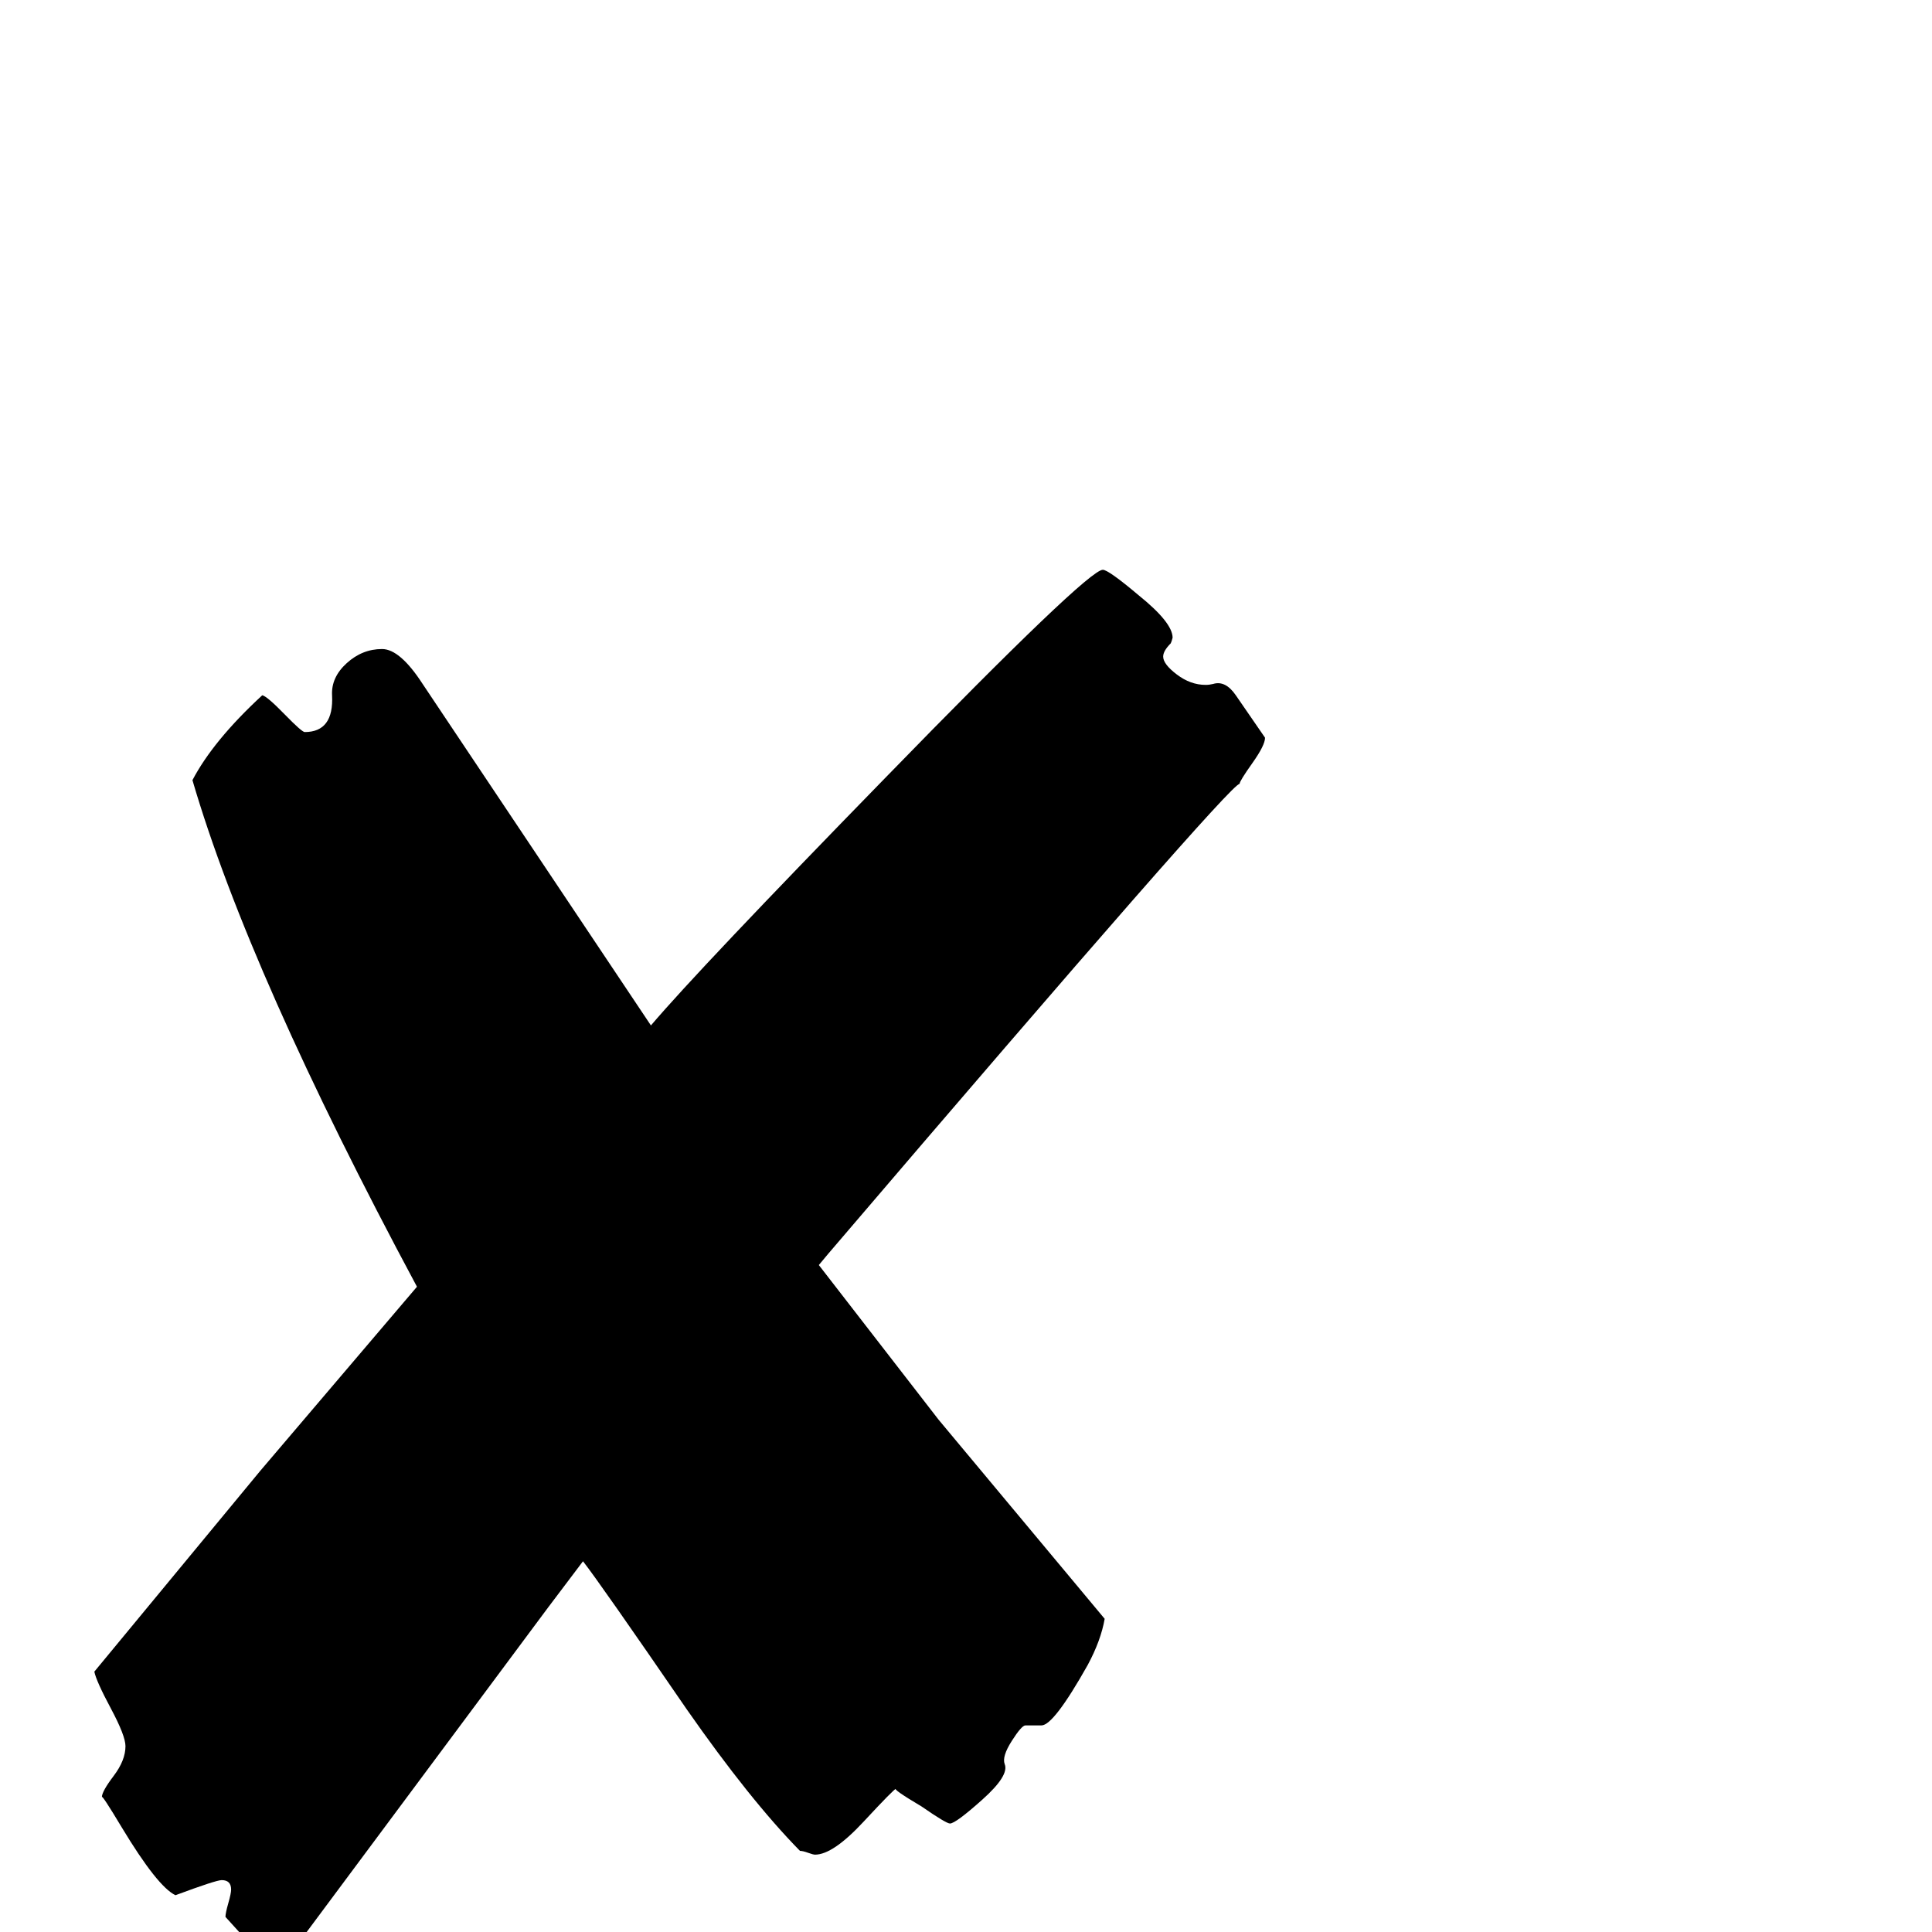 <?xml version="1.0" standalone="no"?>
<!DOCTYPE svg PUBLIC "-//W3C//DTD SVG 1.1//EN" "http://www.w3.org/Graphics/SVG/1.1/DTD/svg11.dtd" >
<svg viewBox="0 -442 2048 2048">
  <g transform="matrix(1 0 0 -1 0 1606)">
   <path fill="currentColor"
d="M1341 1266q0 -8 -13.5 -27t-13.5 -22q-8 3 -436 -498l-10 -12l127 -164l176 -211q-4 -23 -18 -49q-36 -64 -49 -64h-17q-4 0 -14.5 -16.5t-7.5 -24.5q5 -12 -23.5 -37.5t-34.5 -25.5q-4 0 -30 18q-32 19 -27 19q-2 0 -34.5 -35t-51.5 -35q-2 0 -7.5 2t-8.5 2
q-53 54 -120 150q-92 134 -110 157l-37 -49l-276 -371h-27l-39 43q0 4 3 14.5t3 14.5q0 10 -10 10q-6 0 -49 -16q-19 9 -57 72q-21 35 -21 32q0 6 12.5 22.5t12.5 31.5q0 11 -15.5 40t-17.5 39l176 213l166 195q-178 332 -238 537q22 42 74 90q5 -1 23.5 -20t21.5 -19
q31 0 29 39q-1 19 15.5 34t37.5 15q19 0 43 -37l242 -362q51 60 248 262q215 221 231 221q6 0 38 -27q36 -29 36 -45q-1 -4 -2 -6q-8 -8 -8 -14q0 -8 14.5 -19t30.5 -11q4 0 8 1q13 4 24 -12z" />
  </g>

</svg>
